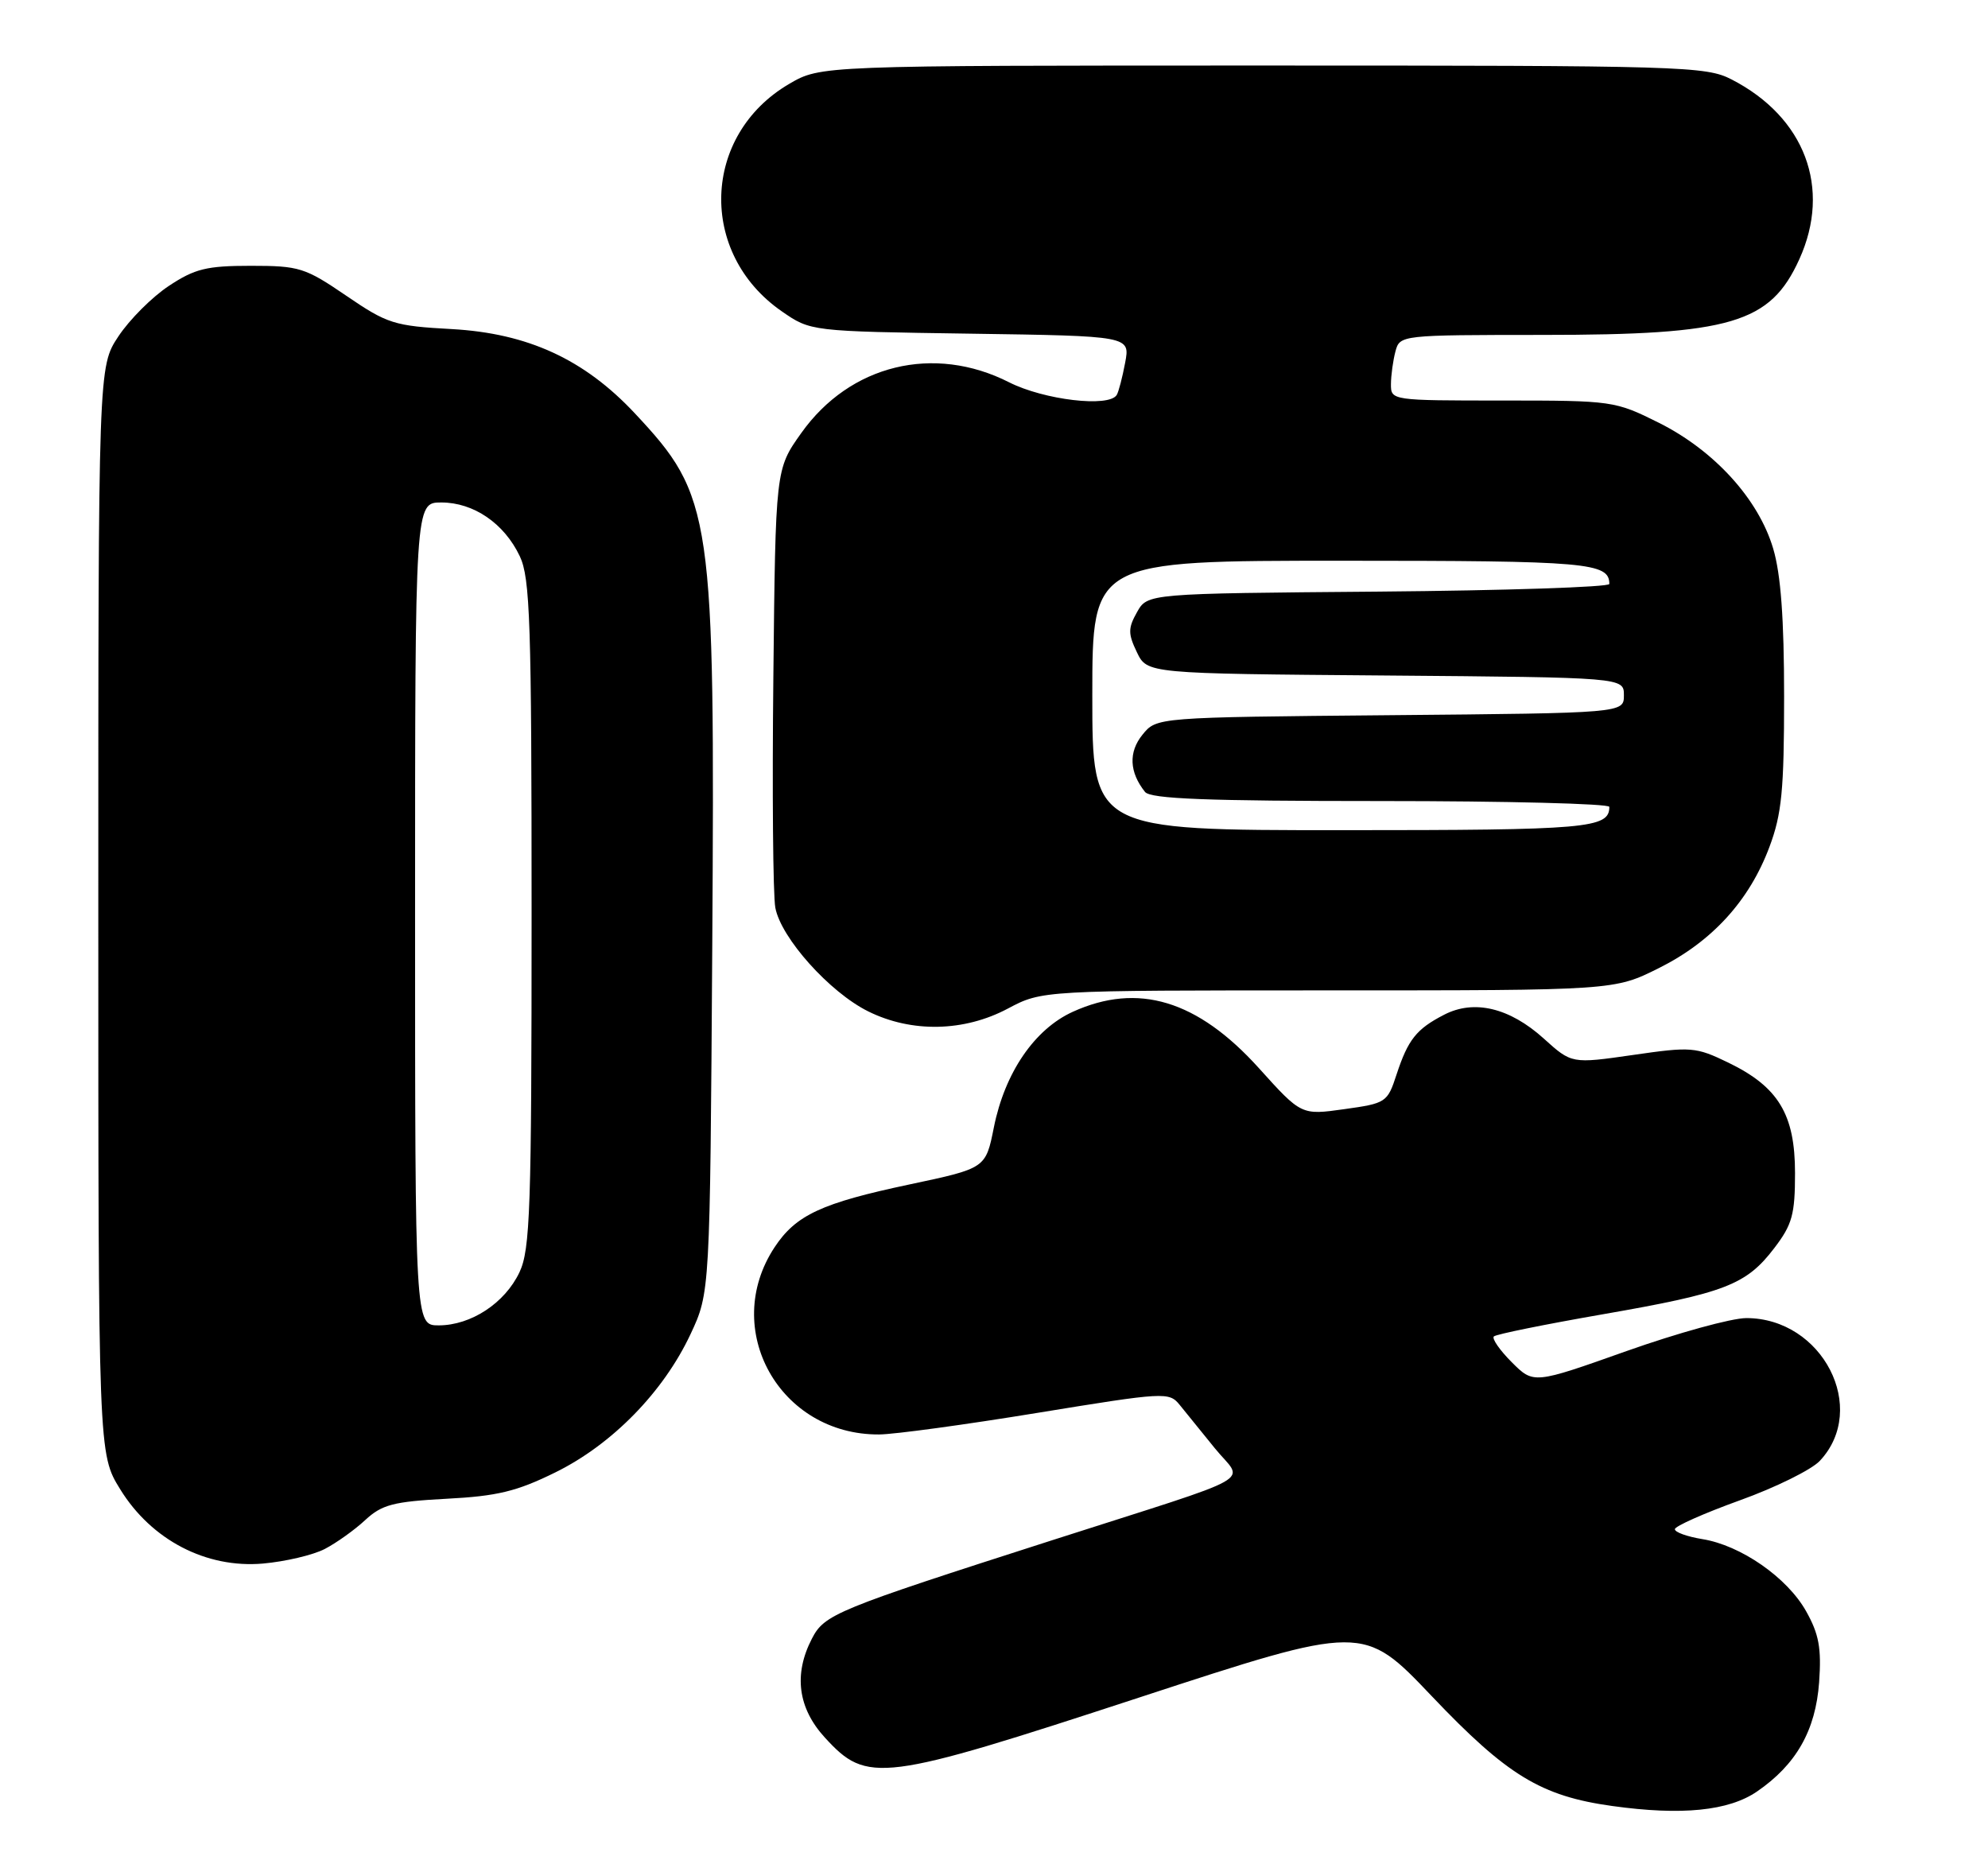 <?xml version="1.0" encoding="UTF-8" standalone="no"?>
<!DOCTYPE svg PUBLIC "-//W3C//DTD SVG 1.1//EN" "http://www.w3.org/Graphics/SVG/1.1/DTD/svg11.dtd" >
<svg xmlns="http://www.w3.org/2000/svg" xmlns:xlink="http://www.w3.org/1999/xlink" version="1.1" viewBox="0 0 273 256">
 <g >
 <path fill="currentColor"
d=" M 241.28 246.01 C 246.66 242.32 249.33 237.63 249.81 231.00 C 250.14 226.32 249.79 224.40 248.02 221.25 C 245.42 216.62 239.04 212.19 233.76 211.35 C 231.69 211.01 230.00 210.41 230.00 209.99 C 230.00 209.58 234.01 207.80 238.91 206.03 C 243.81 204.27 248.75 201.83 249.90 200.61 C 256.65 193.42 250.28 181.01 239.82 181.00 C 237.79 181.00 230.39 183.04 223.36 185.53 C 210.60 190.06 210.60 190.06 207.60 187.06 C 205.95 185.41 204.85 183.82 205.14 183.52 C 205.44 183.22 212.17 181.86 220.09 180.48 C 236.89 177.56 239.80 176.44 243.65 171.39 C 246.12 168.16 246.50 166.77 246.50 161.08 C 246.50 153.02 244.22 149.25 237.32 145.91 C 232.87 143.76 232.24 143.71 224.24 144.87 C 215.83 146.08 215.83 146.08 211.98 142.60 C 207.30 138.38 202.42 137.21 198.30 139.35 C 194.50 141.31 193.36 142.75 191.78 147.55 C 190.53 151.39 190.34 151.51 184.60 152.31 C 178.70 153.14 178.70 153.14 172.86 146.66 C 164.44 137.34 156.28 134.87 147.32 138.94 C 142.06 141.33 137.98 147.31 136.48 154.82 C 135.36 160.43 135.36 160.43 124.93 162.64 C 112.80 165.21 109.30 166.84 106.37 171.27 C 98.94 182.53 107.05 197.06 120.72 196.98 C 122.80 196.97 132.60 195.63 142.50 194.01 C 159.96 191.16 160.54 191.12 162.00 192.92 C 162.82 193.94 165.00 196.63 166.83 198.88 C 170.79 203.77 173.67 202.14 144.47 211.51 C 114.71 221.06 113.22 221.67 111.49 225.03 C 108.96 229.92 109.57 234.56 113.28 238.61 C 119.10 244.96 120.96 244.72 156.39 233.12 C 187.21 223.03 187.21 223.03 196.60 232.90 C 206.98 243.82 211.62 246.64 221.40 248.00 C 230.94 249.33 237.38 248.68 241.28 246.01 Z  M 44.59 212.71 C 46.19 211.88 48.70 210.09 50.16 208.73 C 52.45 206.61 54.02 206.20 61.32 205.81 C 68.28 205.45 70.97 204.80 76.26 202.19 C 84.05 198.36 91.10 191.15 94.82 183.22 C 97.50 177.50 97.50 177.50 97.81 130.00 C 98.19 70.42 97.87 68.19 87.17 56.75 C 80.23 49.34 72.48 45.77 62.04 45.19 C 54.12 44.76 53.19 44.46 47.55 40.61 C 41.89 36.75 41.10 36.50 34.44 36.50 C 28.38 36.50 26.75 36.90 23.19 39.26 C 20.89 40.78 17.78 43.89 16.26 46.19 C 13.50 50.35 13.50 50.35 13.50 125.01 C 13.50 199.66 13.50 199.66 16.52 204.53 C 20.81 211.48 28.31 215.38 36.09 214.71 C 39.16 214.44 42.99 213.54 44.59 212.71 Z  M 138.40 138.50 C 143.11 136.00 143.11 136.00 182.39 136.00 C 221.68 136.00 221.68 136.00 227.82 132.93 C 235.11 129.29 240.23 123.68 242.99 116.29 C 244.68 111.78 245.00 108.50 245.00 95.64 C 245.00 84.99 244.55 78.84 243.50 75.33 C 241.49 68.54 235.42 61.87 227.81 58.06 C 221.77 55.05 221.45 55.00 206.34 55.00 C 191.09 55.00 191.00 54.99 191.01 52.75 C 191.02 51.51 191.30 49.49 191.63 48.25 C 192.23 46.01 192.35 46.00 211.87 45.99 C 237.71 45.99 243.10 44.40 247.09 35.60 C 251.53 25.83 247.86 16.09 237.79 10.91 C 234.26 9.09 231.15 9.00 173.38 9.00 C 112.68 9.00 112.68 9.00 108.36 11.53 C 96.38 18.55 95.85 34.77 107.34 42.74 C 111.32 45.50 111.32 45.50 133.26 45.82 C 155.20 46.14 155.20 46.14 154.51 49.81 C 154.13 51.83 153.61 53.83 153.35 54.24 C 152.28 55.98 143.37 54.92 138.58 52.50 C 128.24 47.25 116.71 50.06 110.03 59.47 C 106.50 64.43 106.50 64.43 106.20 92.97 C 106.03 108.66 106.15 122.91 106.47 124.64 C 107.24 128.79 113.92 136.26 119.24 138.89 C 125.20 141.84 132.40 141.69 138.40 138.50 Z  M 57.00 125.50 C 57.00 69.00 57.00 69.00 60.60 69.00 C 65.04 69.00 69.24 71.87 71.38 76.38 C 72.80 79.38 73.00 85.41 73.00 125.50 C 73.00 166.12 72.81 171.59 71.33 174.72 C 69.32 178.95 64.69 181.99 60.25 182.00 C 57.00 182.00 57.00 182.00 57.00 125.50 Z  M 150.00 95.50 C 150.00 77.00 150.00 77.00 184.30 77.00 C 218.04 77.00 221.00 77.26 221.00 80.19 C 221.00 80.62 206.73 81.09 189.29 81.24 C 157.58 81.50 157.58 81.50 156.14 84.06 C 154.90 86.26 154.90 87.02 156.12 89.56 C 157.53 92.50 157.53 92.50 190.26 92.76 C 223.00 93.03 223.00 93.03 223.00 95.47 C 223.00 97.92 223.00 97.92 190.91 98.21 C 158.82 98.50 158.82 98.50 156.89 100.89 C 154.95 103.28 155.08 106.04 157.24 108.75 C 158.01 109.70 165.72 110.00 189.62 110.00 C 206.88 110.00 221.00 110.36 221.00 110.80 C 221.00 113.75 218.08 114.00 184.30 114.00 C 150.00 114.00 150.00 114.00 150.00 95.50 Z "/>
</g>
</svg>
